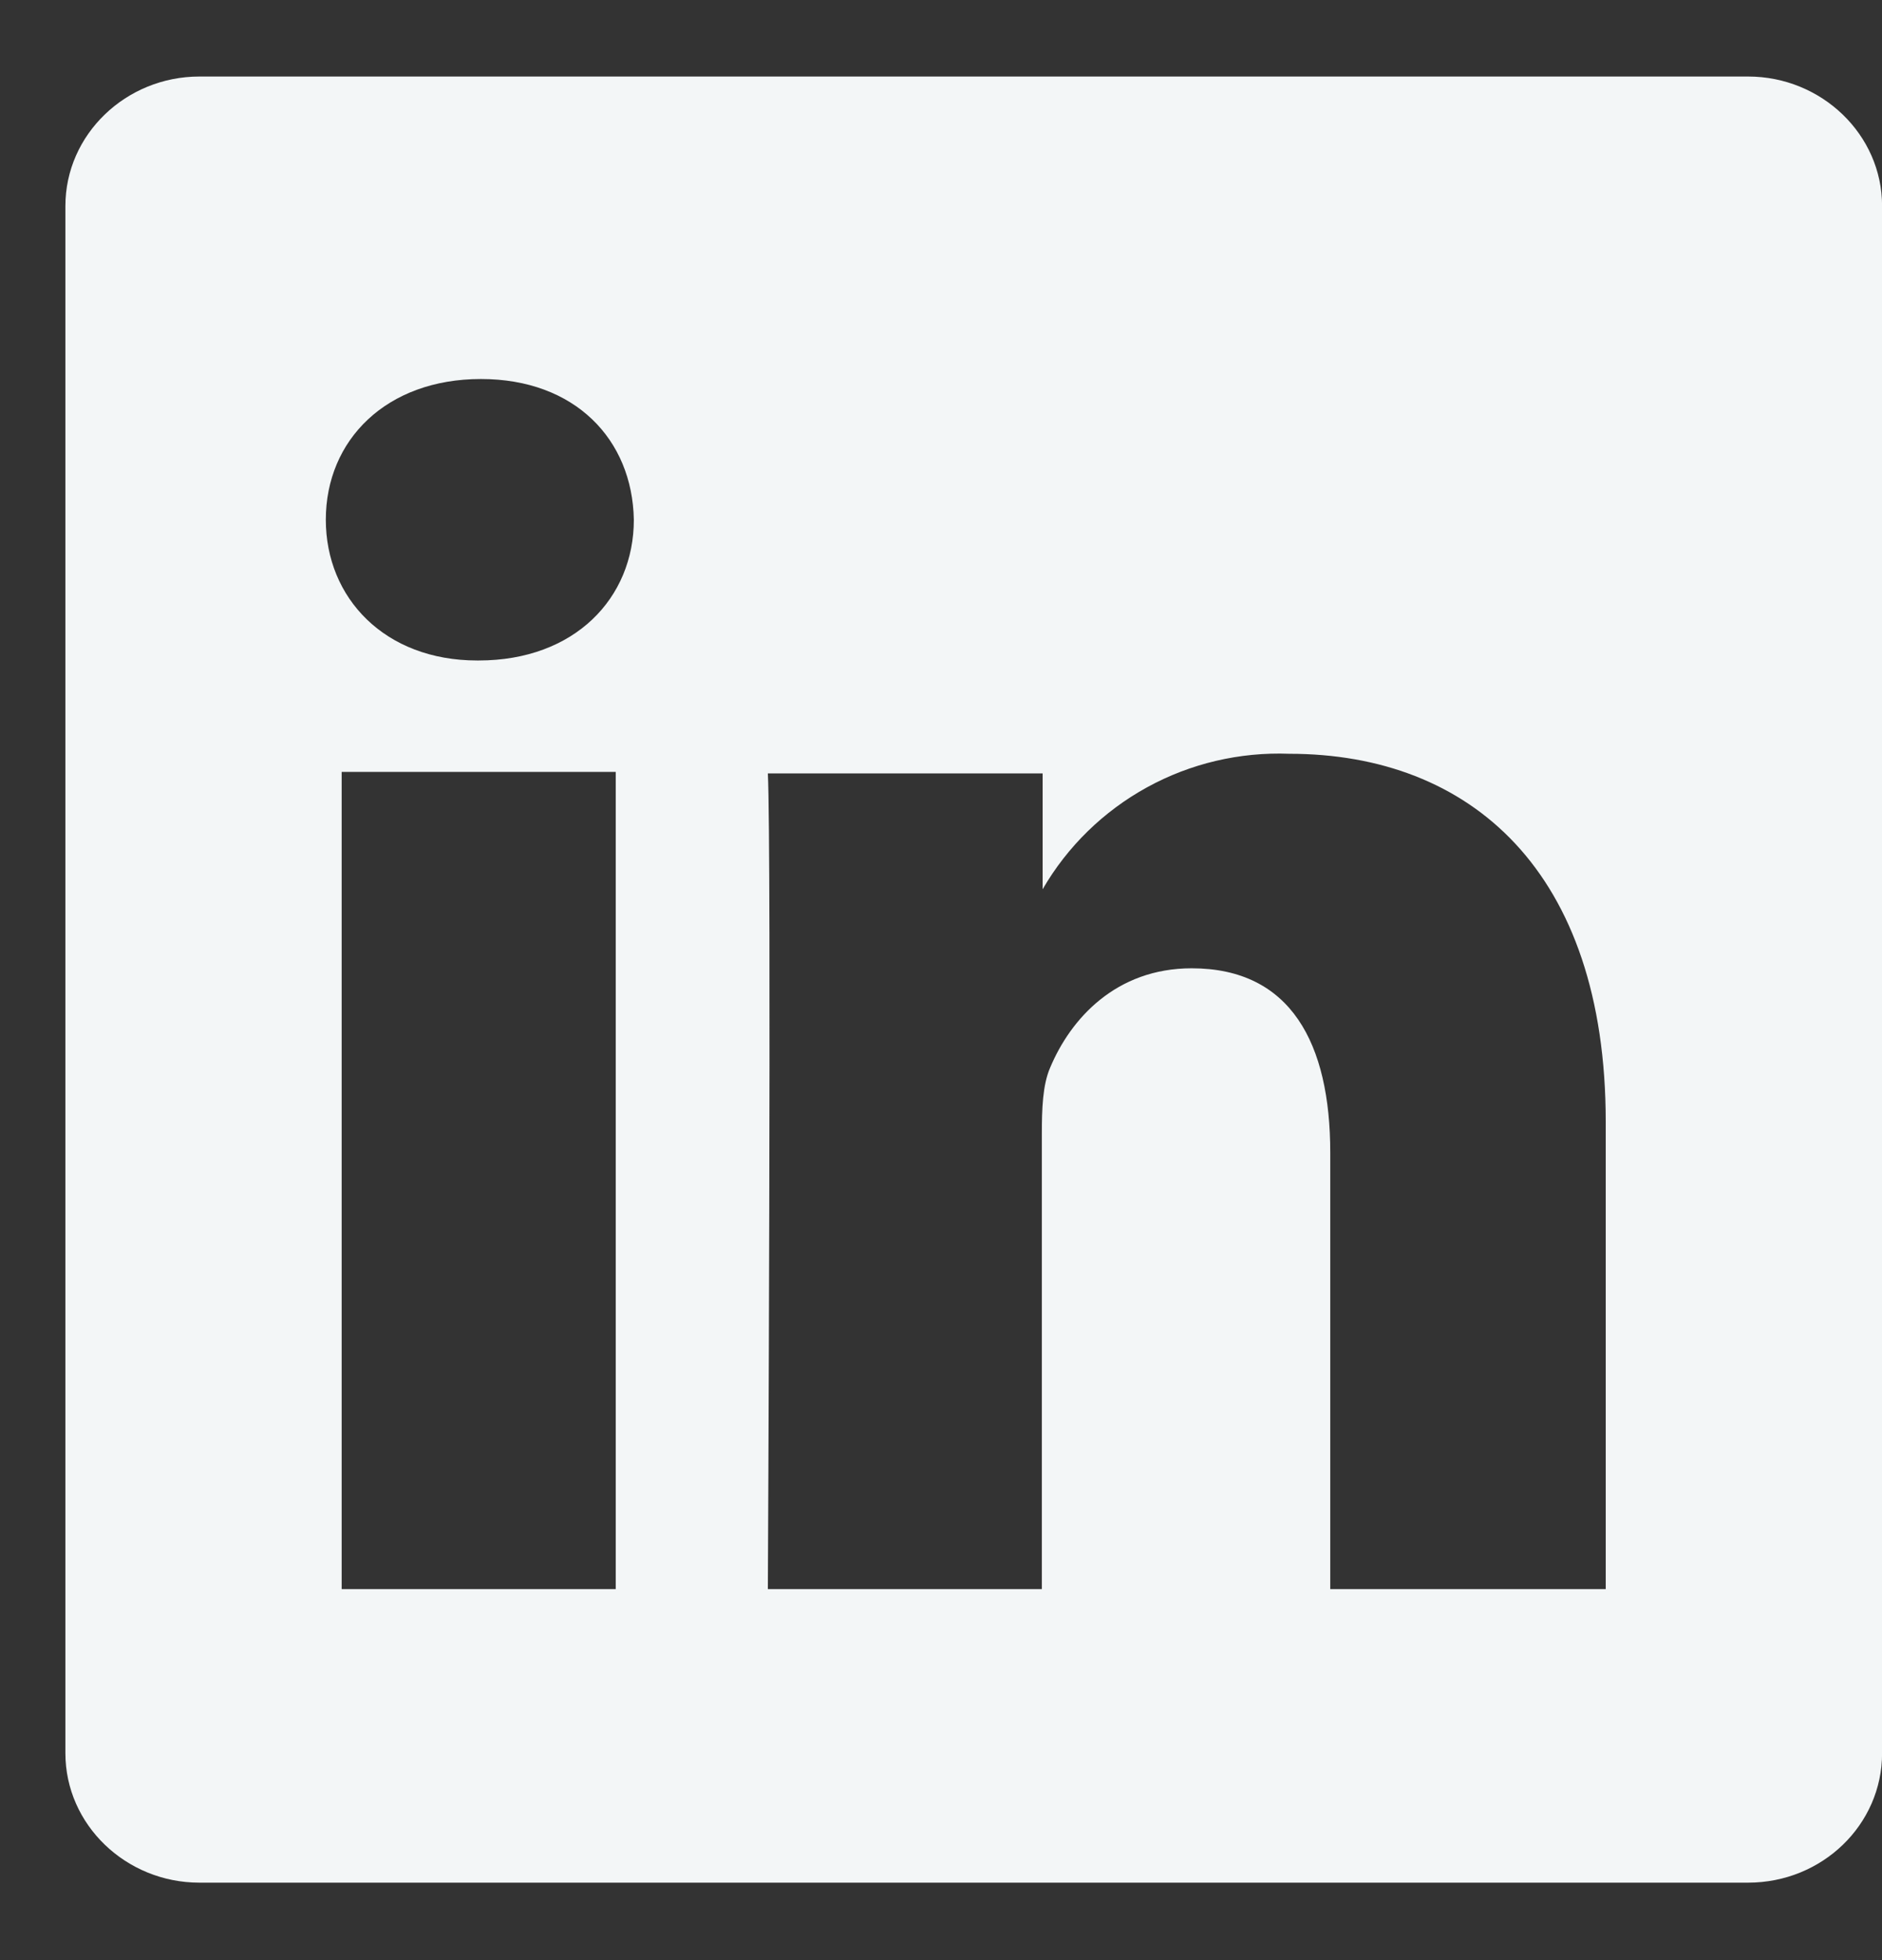 <svg width="24" height="25" viewBox="0 0 24 25" fill="none" xmlns="http://www.w3.org/2000/svg">
<rect x="0" y="0" width="24" height="25" fill="#333333" stroke="none"/>
<path d="M22.292 0.976H2.543C1.606 0.976 0.834 1.715 0.834 2.627V22.361C0.834 23.273 1.606 24.012 2.543 24.012H22.292C23.238 24.012 24.001 23.273 24.001 22.361V2.627C24.001 1.715 23.228 0.976 22.292 0.976ZM7.852 20.268H4.357V9.845H7.852V20.268ZM6.114 8.424H6.085C4.907 8.424 4.155 7.627 4.155 6.629C4.155 5.612 4.927 4.834 6.133 4.834C7.33 4.834 8.064 5.602 8.083 6.629C8.083 7.627 7.33 8.424 6.104 8.424H6.114ZM20.468 20.268H16.964V14.701C16.964 13.309 16.462 12.35 15.197 12.35C14.232 12.35 13.653 12.993 13.392 13.617C13.296 13.837 13.286 14.145 13.286 14.461V20.268H9.792C9.792 20.268 9.84 10.843 9.792 9.864H13.296V11.342C13.612 10.796 14.072 10.347 14.627 10.042C15.182 9.737 15.809 9.59 16.442 9.614C18.75 9.614 20.477 11.111 20.477 14.308V20.268H20.468Z" fill="#F3F6F7"/>
</svg>
